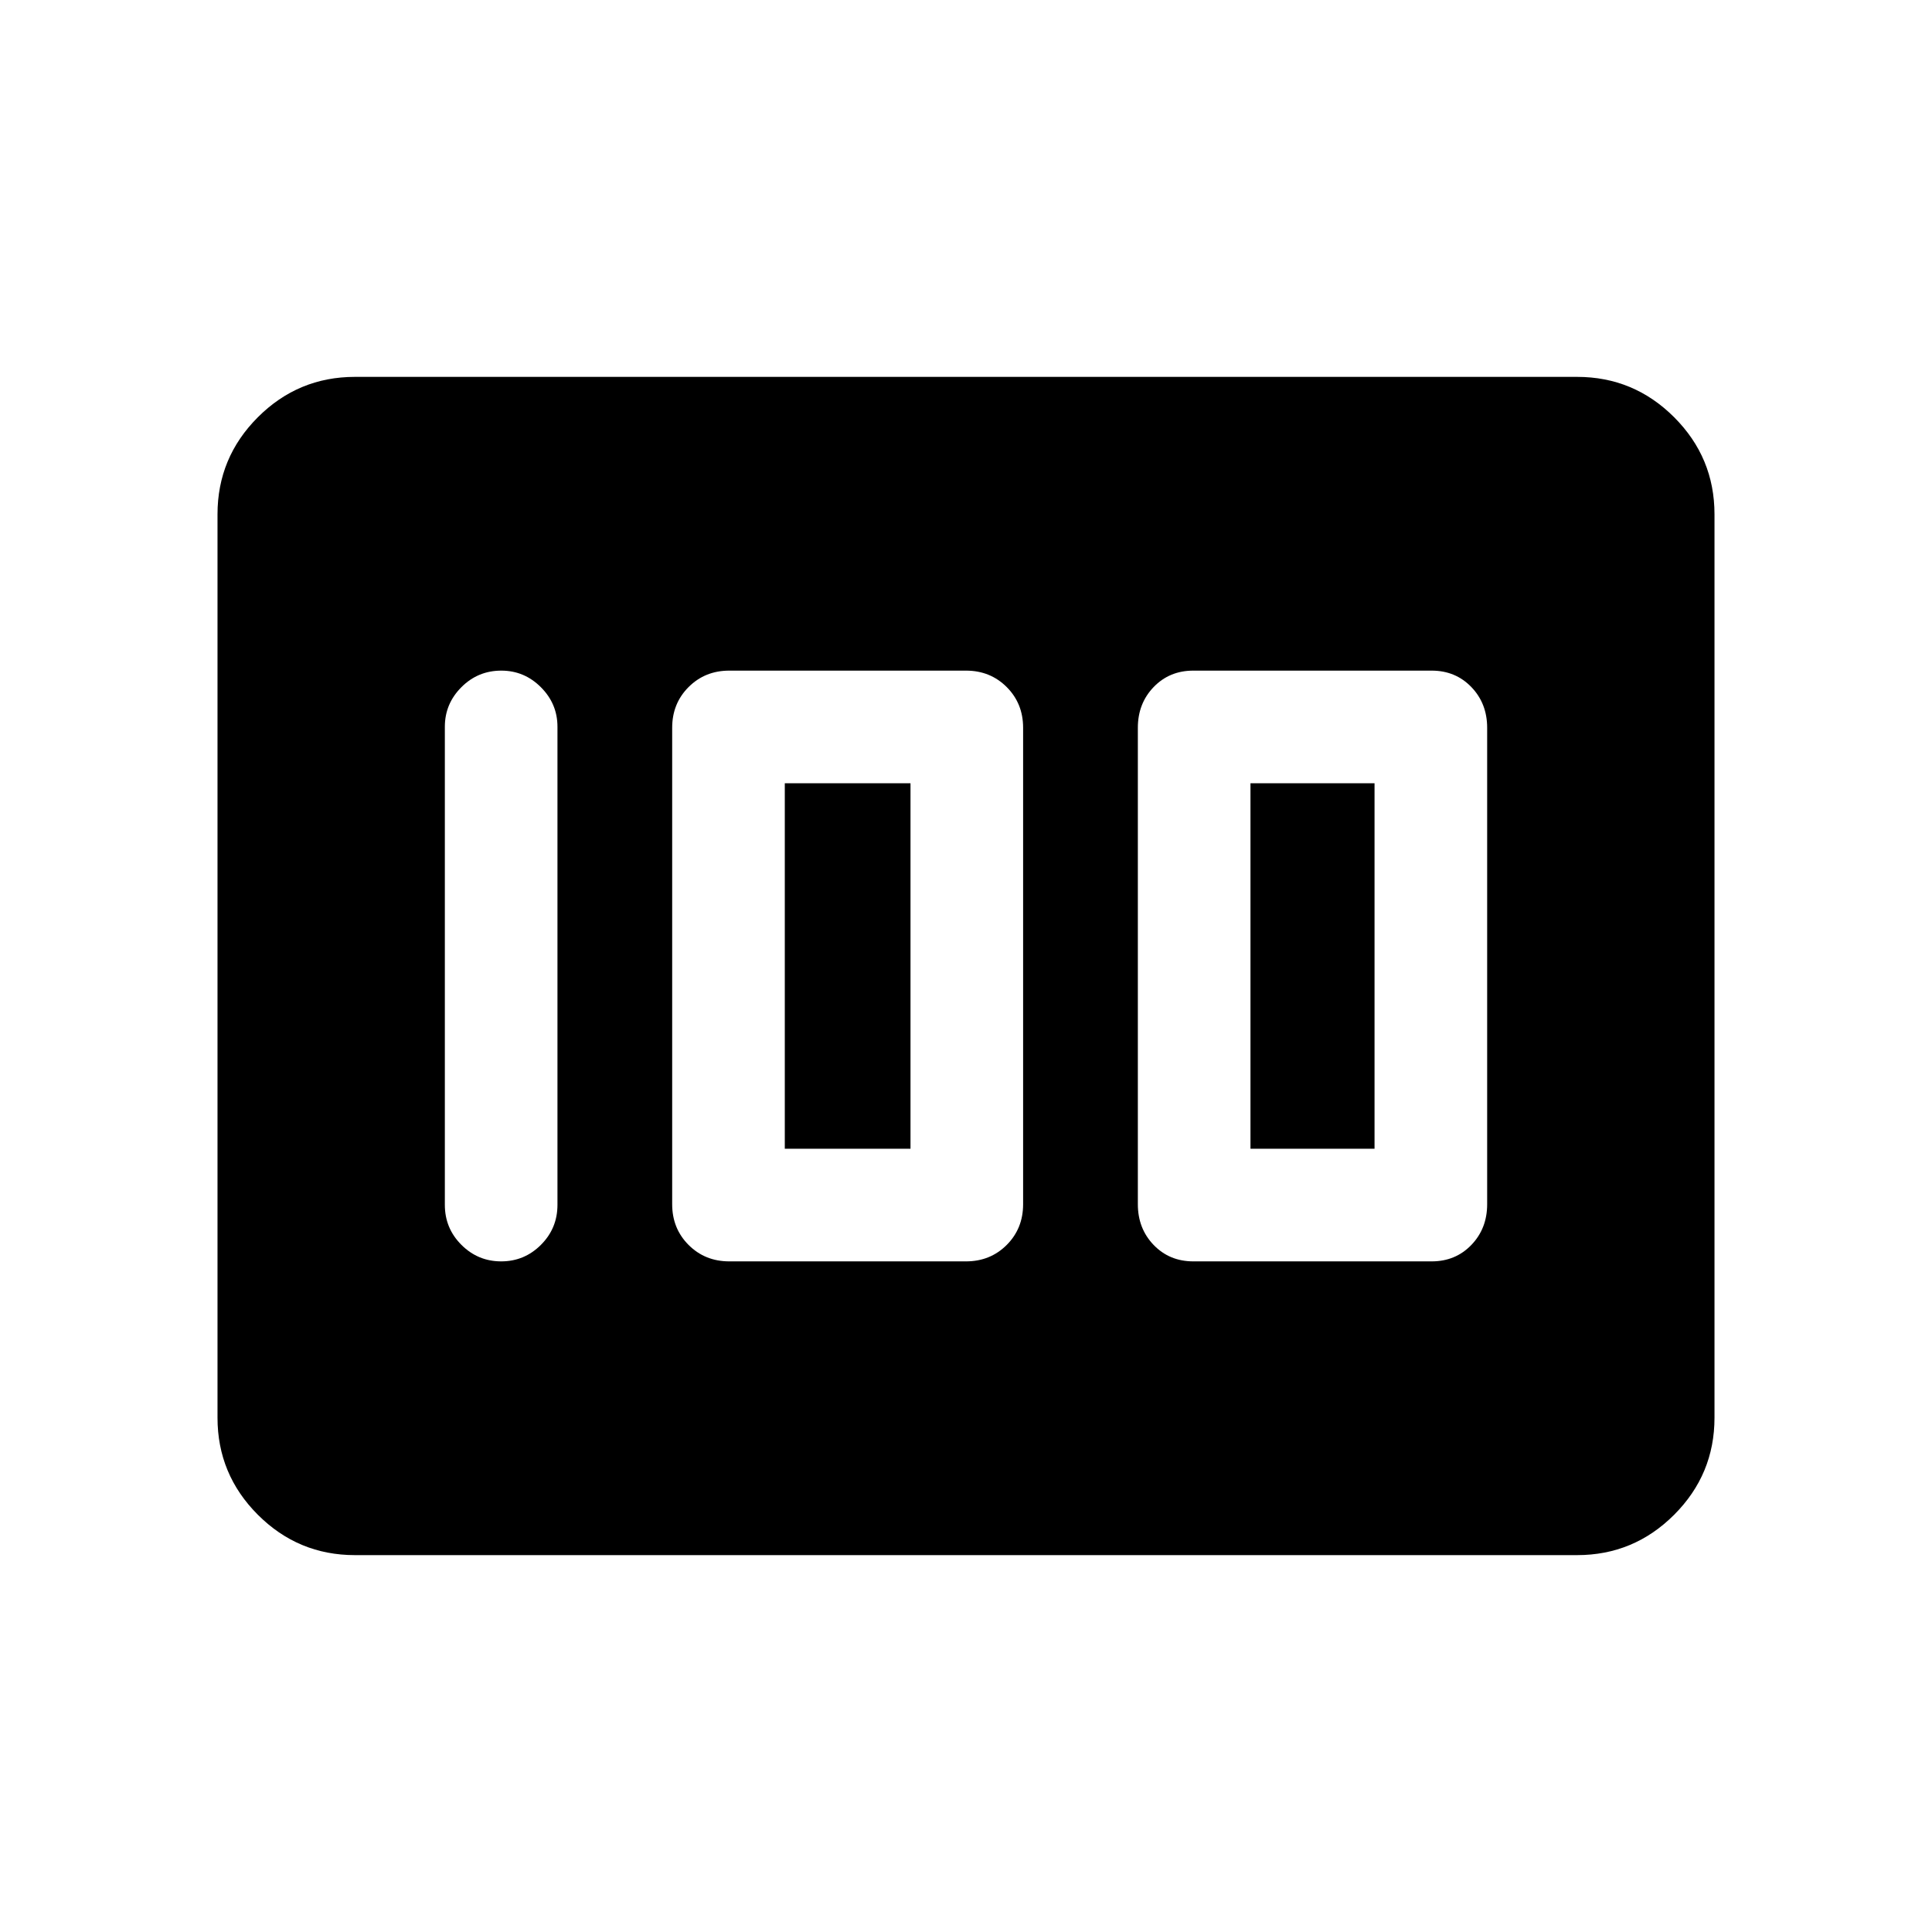 <svg xmlns="http://www.w3.org/2000/svg" height="24" viewBox="0 -960 960 960" width="24"><path d="M592.96-333.23h118.42q11.86 0 19.72-8.16 7.86-8.16 7.86-20.23v-236.76q0-12.07-7.86-20.23t-19.72-8.16H592.96q-11.86 0-19.72 8.16-7.85 8.16-7.85 20.23v236.76q0 12.07 7.85 20.23 7.86 8.16 19.72 8.16Zm28.39-55.96v-181.62H683v181.62h-61.65Zm-258.97 55.96H480q12.06 0 20.22-8.16 8.16-8.16 8.16-20.23v-236.76q0-12.07-8.16-20.23T480-626.77H362.38q-12.06 0-20.22 8.16-8.16 8.16-8.16 20.23v236.76q0 12.07 8.16 20.23t20.22 8.16Zm27.58-55.96v-181.62h62.46v181.62h-62.46ZM277-361.31v-237.57q0-11.42-8.24-19.65-8.24-8.24-19.66-8.24-11.64 0-19.85 8.24-8.21 8.23-8.21 19.65v237.57q0 11.64 8.22 19.86 8.23 8.22 19.77 8.22 11.55 0 19.76-8.22t8.21-19.86ZM108.08-255.54v-448.92q0-28.16 20.05-48.22 20.06-20.05 48.22-20.05h607.3q28.16 0 48.22 20.05 20.05 20.06 20.05 48.22v448.92q0 28.16-20.05 48.22-20.06 20.05-48.22 20.05h-607.3q-28.16 0-48.22-20.05-20.05-20.06-20.05-48.22Z"/></svg>